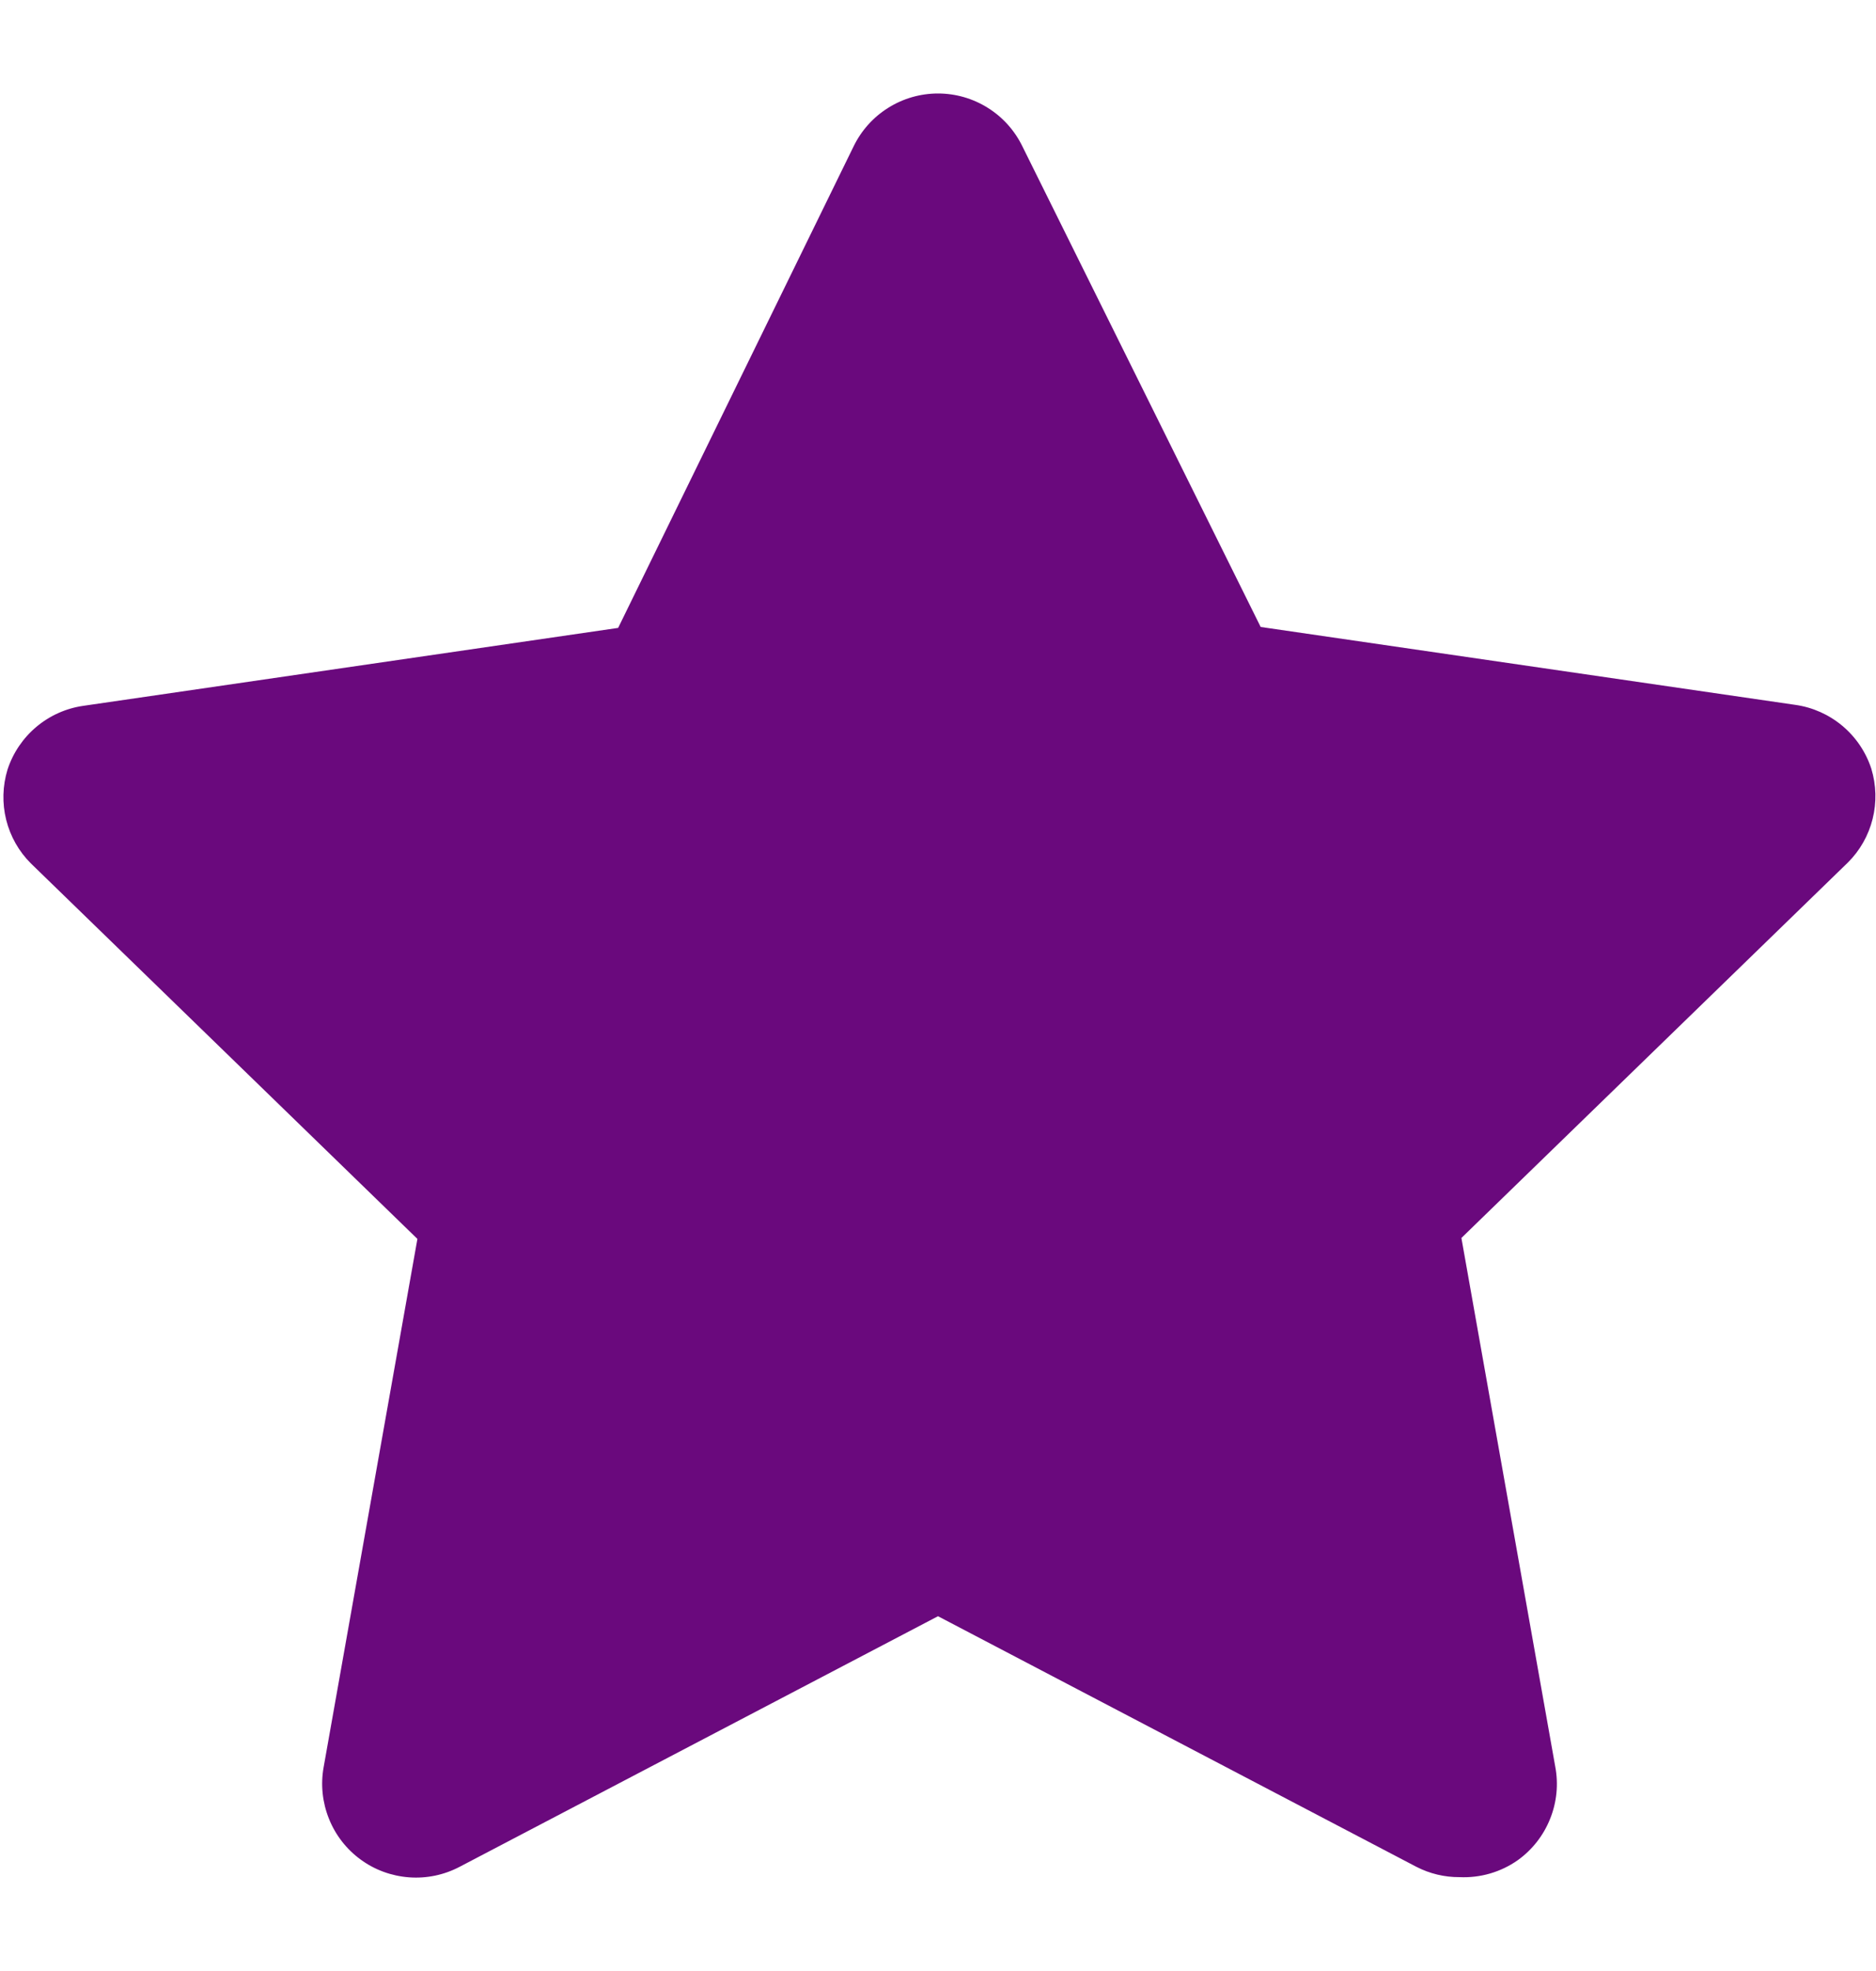 <svg
  width="20"
  height="21"
  viewBox="0 0 20 21"
  fill="none"
  xmlns="http://www.w3.org/2000/svg"
>
<path
    d="M15.56 20C15.4 20.001 15.242 19.963 15.1 19.89L10 17.22L4.9 19.89C4.734 19.977 4.548 20.016 4.361 20.002C4.174 19.988 3.995 19.923 3.844 19.812C3.693 19.702 3.576 19.551 3.507 19.378C3.437 19.204 3.417 19.014 3.45 18.83L4.45 13.2L0.33 9.2C0.201 9.072 0.11 8.911 0.066 8.735C0.022 8.559 0.027 8.374 0.08 8.2C0.138 8.022 0.245 7.864 0.388 7.744C0.531 7.624 0.705 7.546 0.89 7.52L6.59 6.69L9.1 1.56C9.182 1.391 9.31 1.248 9.469 1.149C9.628 1.049 9.812 0.996 10 0.996C10.188 0.996 10.372 1.049 10.531 1.149C10.69 1.248 10.818 1.391 10.9 1.56L13.44 6.68L19.14 7.51C19.325 7.536 19.499 7.614 19.642 7.734C19.785 7.854 19.892 8.012 19.95 8.19C20.003 8.364 20.008 8.549 19.964 8.725C19.92 8.901 19.829 9.062 19.7 9.19L15.58 13.19L16.58 18.82C16.616 19.008 16.597 19.201 16.526 19.378C16.455 19.556 16.335 19.709 16.18 19.82C15.999 19.947 15.781 20.01 15.56 20Z"
    fill="#6a097d"
  />
</svg>
